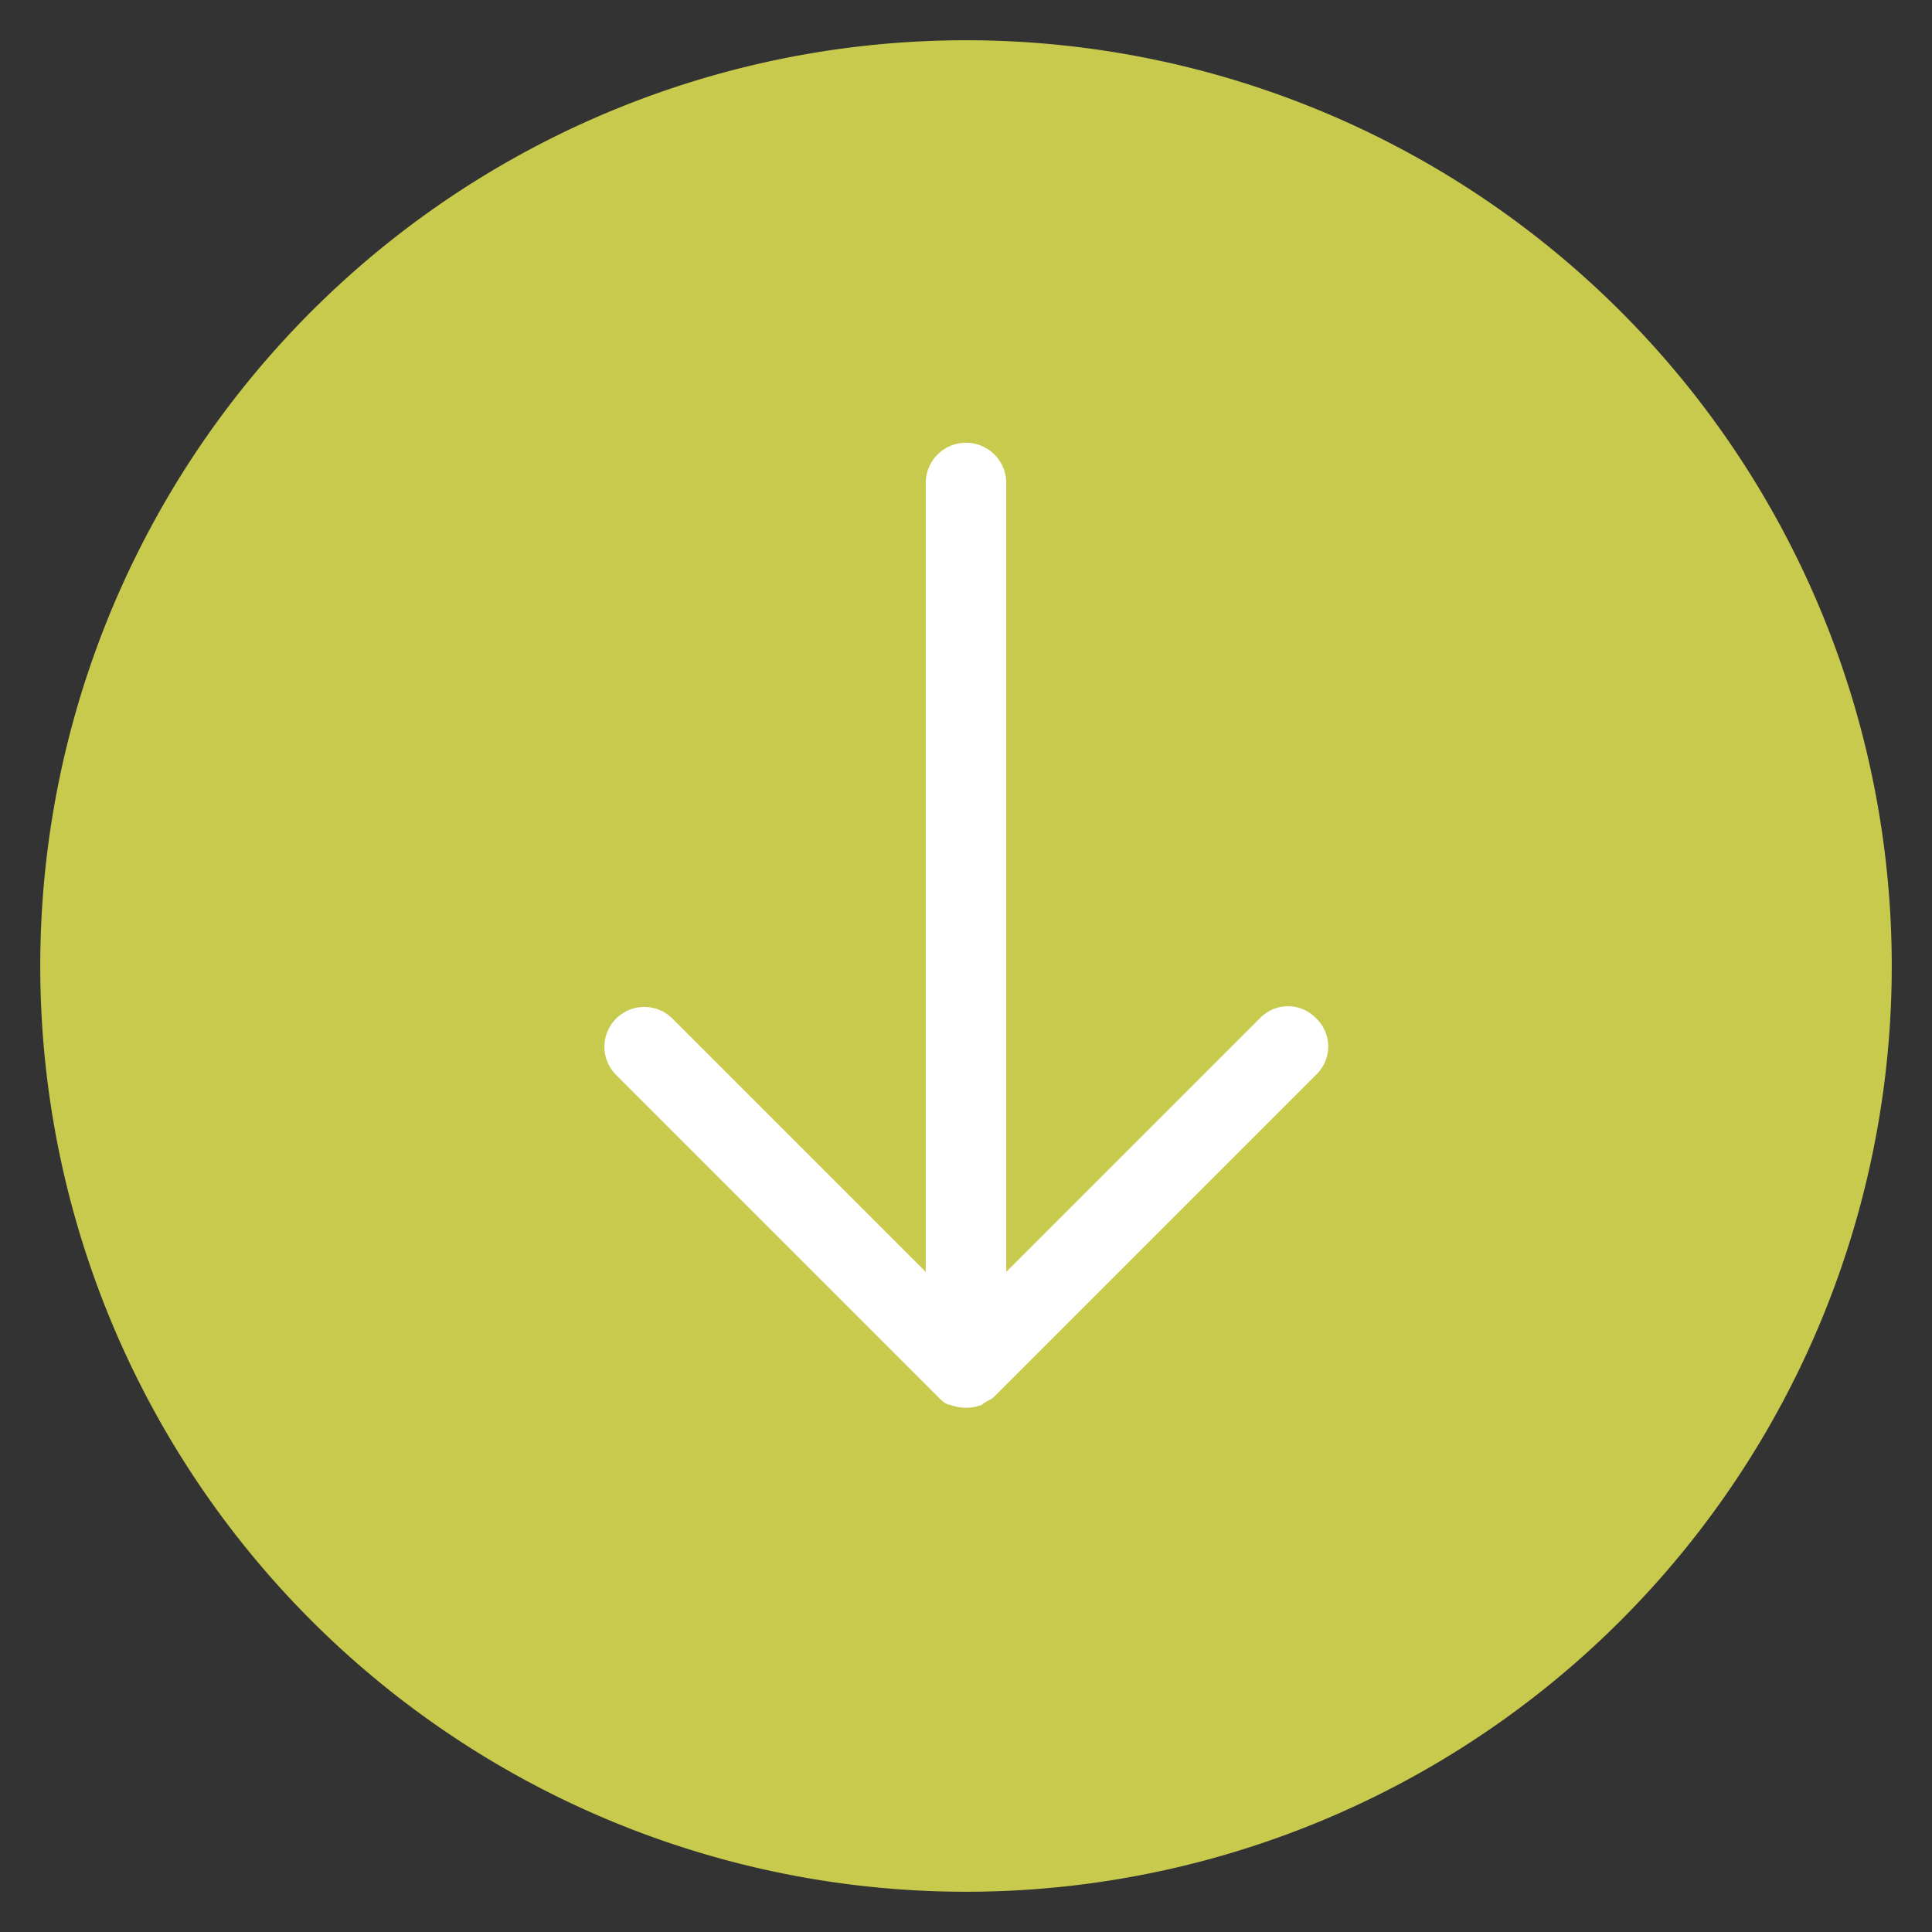 <svg xmlns="http://www.w3.org/2000/svg" height="48" width="48" viewBox="0 0 48 48"><rect x="0" y="0" width="48" height="48" fill="#333333" stroke="none"/><path d="M47,24A23,23,0,1,0,24,47,23,23,0,0,0,47,24Z" fill="#c8ca4e"></path><path d="M32.7,26.7l-8,8c-.1.1-.2.1-.3.2a1.1,1.1,0,0,1-.8,0c-.1,0-.2-.1-.3-.2l-8-8a.99.99,0,0,1,1.4-1.4L23,31.6V12a1,1,0,0,1,2,0V31.6l6.3-6.3a.967.967,0,0,1,1.4,0A.967.967,0,0,1,32.7,26.7Z" fill="#fff"></path></svg>